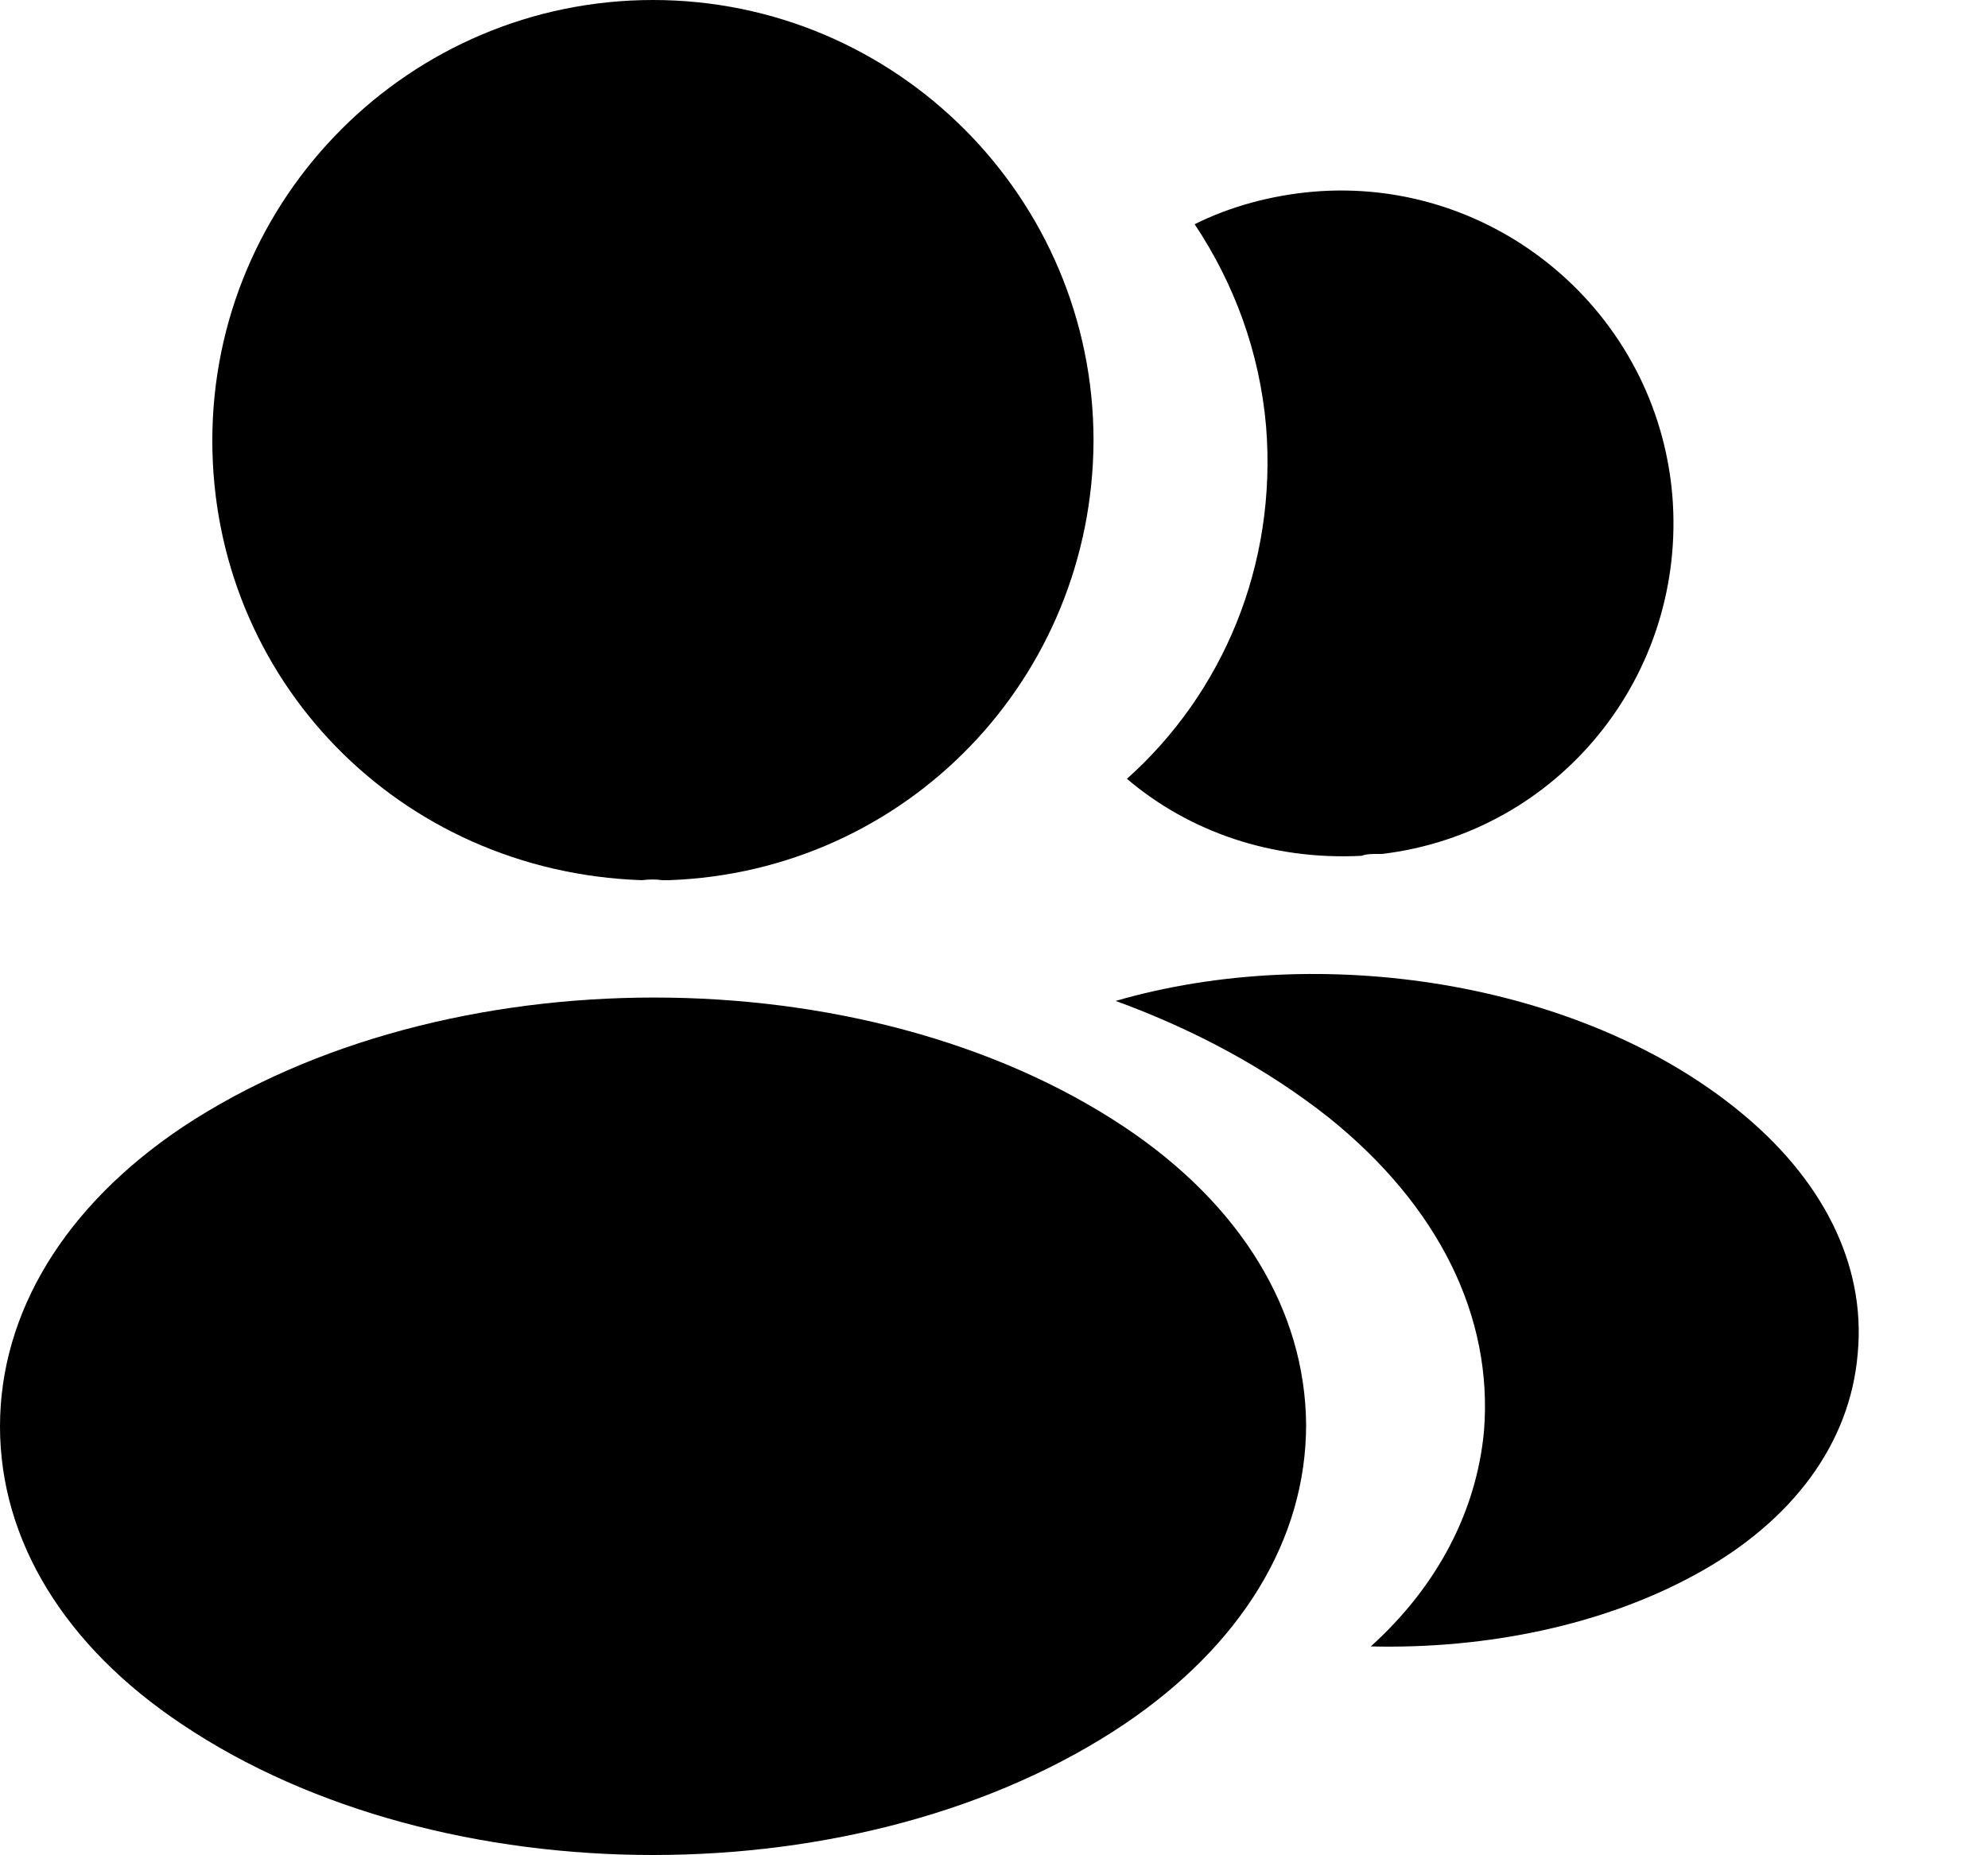 <svg width="15" height="14" viewBox="0 0 15 14" fill="none" xmlns="http://www.w3.org/2000/svg">
<path d="M4.927 0C3.093 0 1.602 1.491 1.602 3.325C1.602 5.123 3.009 6.579 4.843 6.642C4.899 6.635 4.955 6.635 4.997 6.642C5.011 6.642 5.018 6.642 5.032 6.642C5.039 6.642 5.039 6.642 5.046 6.642C6.837 6.579 8.244 5.123 8.251 3.325C8.251 1.491 6.76 0 4.927 0Z" fill="black"/>
<path d="M8.483 8.504C6.53 7.202 3.346 7.202 1.379 8.504C0.49 9.099 0 9.904 0 10.764C0 11.625 0.49 12.423 1.372 13.011C2.352 13.669 3.639 13.998 4.927 13.998C6.215 13.998 7.503 13.669 8.483 13.011C9.365 12.416 9.855 11.618 9.855 10.75C9.848 9.89 9.365 9.092 8.483 8.504Z" fill="black"/>
<path d="M12.618 3.736C12.73 5.093 11.764 6.283 10.428 6.444C10.421 6.444 10.421 6.444 10.414 6.444H10.393C10.351 6.444 10.309 6.444 10.274 6.458C9.595 6.493 8.972 6.276 8.503 5.877C9.224 5.233 9.637 4.268 9.553 3.218C9.504 2.651 9.308 2.133 9.014 1.692C9.28 1.559 9.588 1.475 9.903 1.447C11.274 1.328 12.499 2.35 12.618 3.736Z" fill="black"/>
<path d="M14.017 10.213C13.961 10.891 13.527 11.479 12.799 11.878C12.1 12.263 11.218 12.445 10.343 12.424C10.847 11.969 11.141 11.402 11.197 10.8C11.267 9.933 10.854 9.1 10.028 8.435C9.559 8.064 9.013 7.77 8.418 7.553C9.965 7.105 11.911 7.406 13.107 8.372C13.751 8.89 14.08 9.541 14.017 10.213Z" fill="black"/>
</svg>
